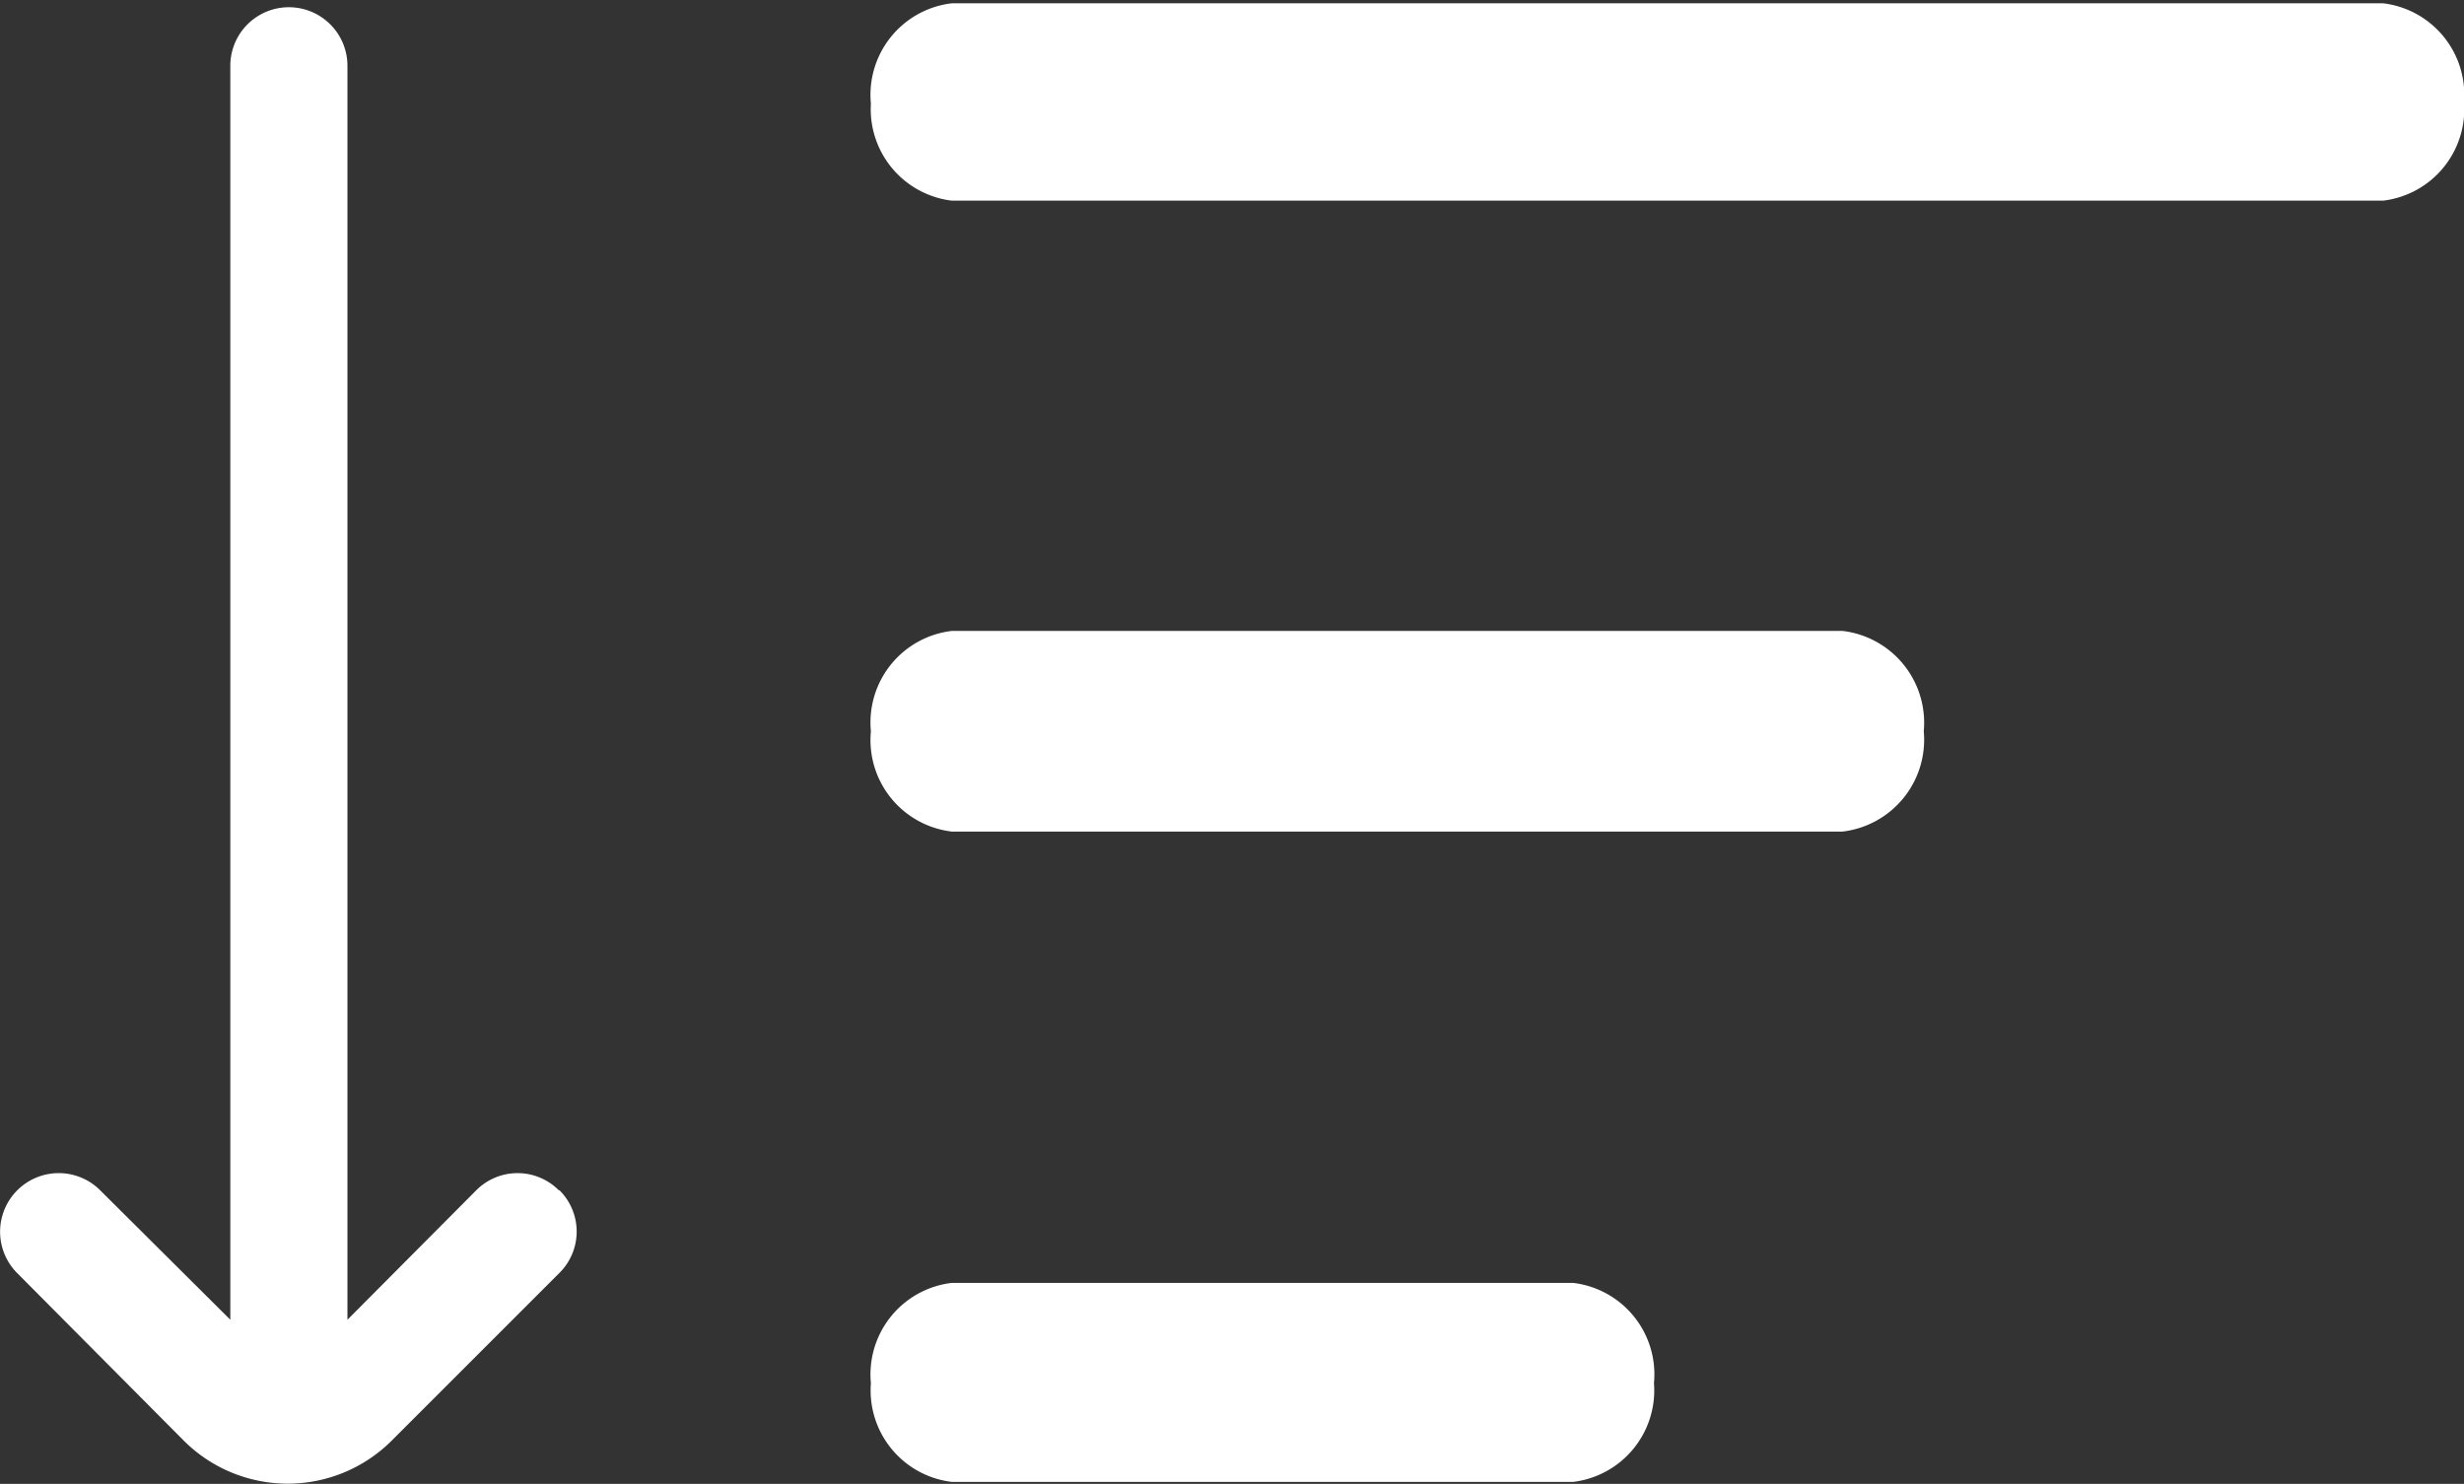 <svg xmlns="http://www.w3.org/2000/svg" viewBox="0 0 74.89 45.11"><rect x="0" y="0" width="74.89" height="45.11" fill="#333333" stroke="none"/><defs><style>.cls-1{fill:#fff;}</style></defs><title>sort</title><g id="Layer_2" data-name="Layer 2"><g id="Layer_13" data-name="Layer 13"><path class="cls-1" d="M28.93,6.1h43.5a2.8,2.8,0,0,0,2.46-3,2.8,2.8,0,0,0-2.46-3H28.93a2.8,2.8,0,0,0-2.46,3.05A2.8,2.8,0,0,0,28.93,6.1Z"/><path class="cls-1" d="M47.81,39H28.93a2.8,2.8,0,0,0-2.46,3.05,2.8,2.8,0,0,0,2.46,3H47.81a2.8,2.8,0,0,0,2.46-3A2.8,2.8,0,0,0,47.81,39Z"/><path class="cls-1" d="M56,19.18H28.93a2.8,2.8,0,0,0-2.46,3.05,2.8,2.8,0,0,0,2.46,3.05H56a2.81,2.81,0,0,0,2.47-3.05A2.81,2.81,0,0,0,56,19.18Z"/><path class="cls-1" d="M17,36.18a1.77,1.77,0,0,1,0,2.52L11.9,43.8a4.47,4.47,0,0,1-6.31,0L.52,38.7a1.78,1.78,0,1,1,2.53-2.51L7,40.12V2a1.78,1.78,0,1,1,3.56,0V40.12l3.91-3.93a1.77,1.77,0,0,1,2.52,0Z"/></g></g></svg>